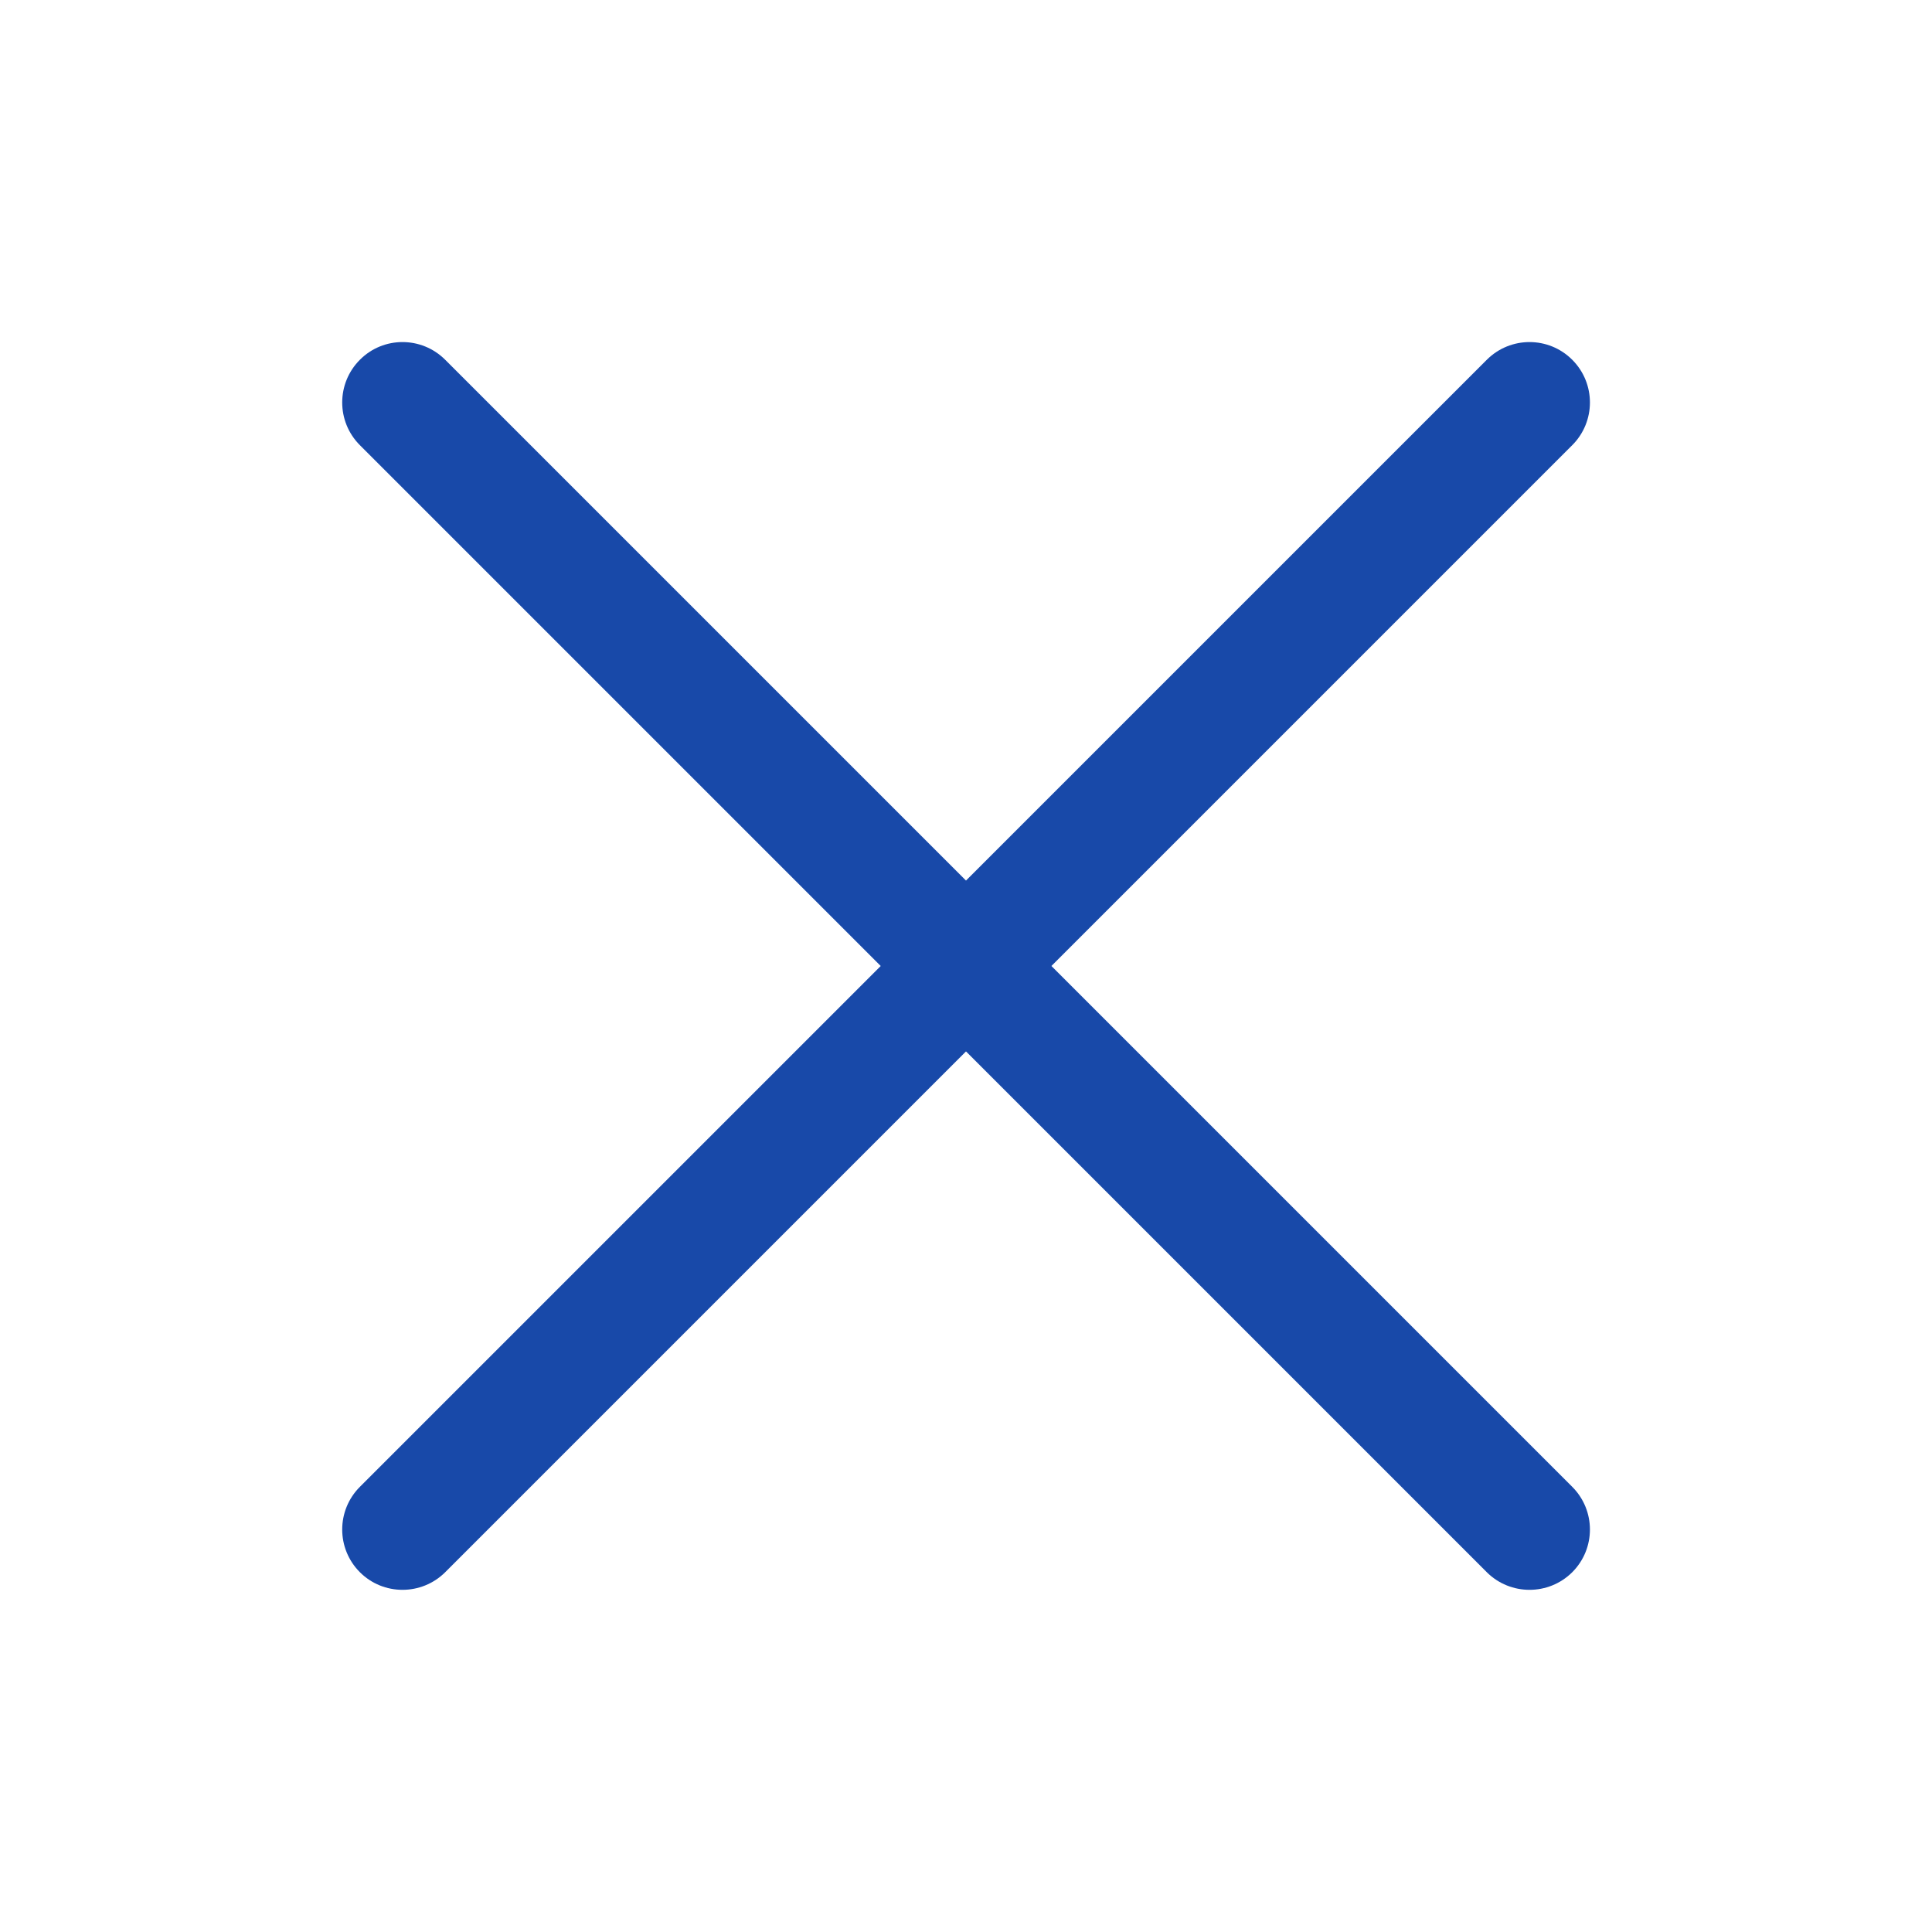 <svg width="14" height="14" viewBox="0 0 14 14" fill="none" xmlns="http://www.w3.org/2000/svg">
<path fill-rule="evenodd" clip-rule="evenodd" d="M2.608 2.607C2.778 2.436 3.055 2.436 3.226 2.607L7 6.381L10.774 2.607C10.945 2.436 11.222 2.436 11.393 2.607C11.564 2.778 11.564 3.055 11.393 3.226L7.619 7L11.393 10.774C11.564 10.945 11.564 11.222 11.393 11.393C11.222 11.563 10.945 11.563 10.774 11.393L7 7.619L3.226 11.393C3.055 11.563 2.778 11.563 2.608 11.393C2.437 11.222 2.437 10.945 2.608 10.774L6.382 7L2.608 3.226C2.437 3.055 2.437 2.778 2.608 2.607Z" fill="#1849A9"/>
</svg>
